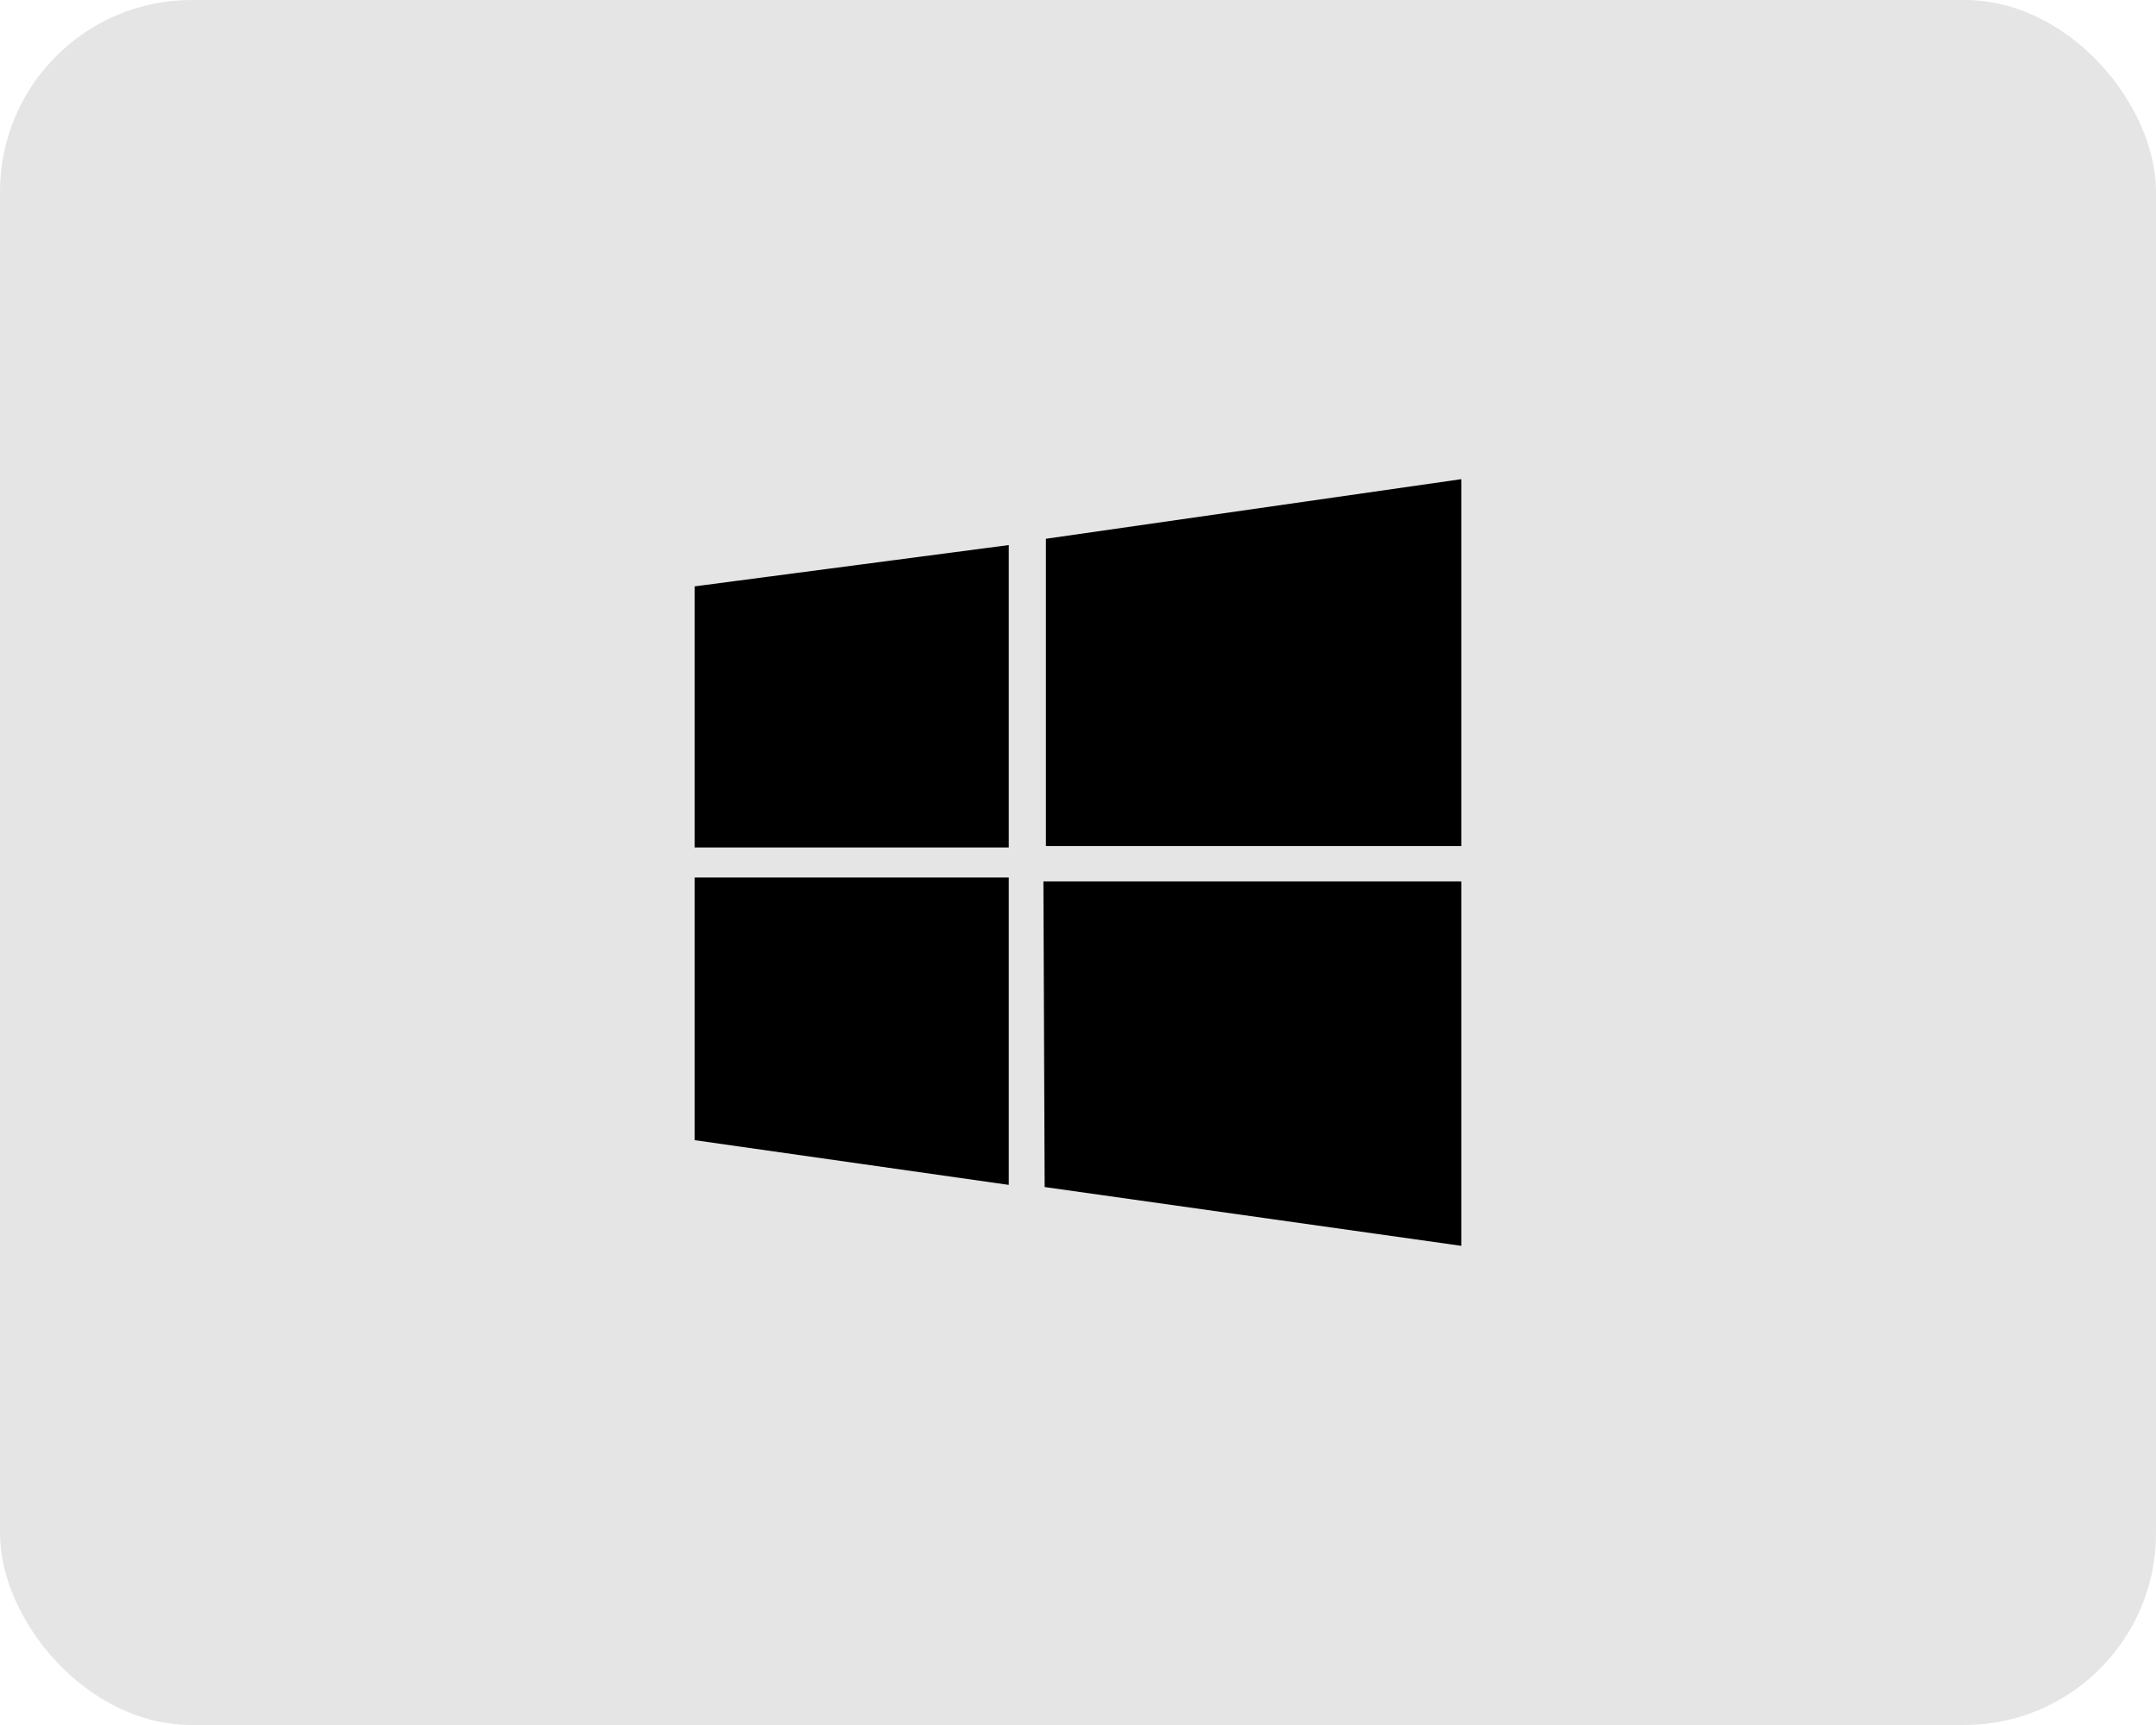 <svg width="90" height="72" viewBox="0 0 90 72" fill="none" xmlns="http://www.w3.org/2000/svg">
<rect width="90" height="72" rx="8" fill="#E5E5E5"/>
<g clip-path="url(#clip0_27_198)">
<path d="M42.11 22.75L29 24.474V35.374H42.11V22.75ZM29 47.59L42.11 49.456V36.626H29V47.59ZM43.556 36.79L43.608 49.546L61 52V36.79H43.556ZM61 20L43.66 22.488V35.316H61V20Z" fill="black"/>
</g>
<defs>
<clipPath id="clip0_27_198">
<rect width="32" height="32" fill="white" transform="translate(29 20)"/>
</clipPath>
</defs>
</svg>
